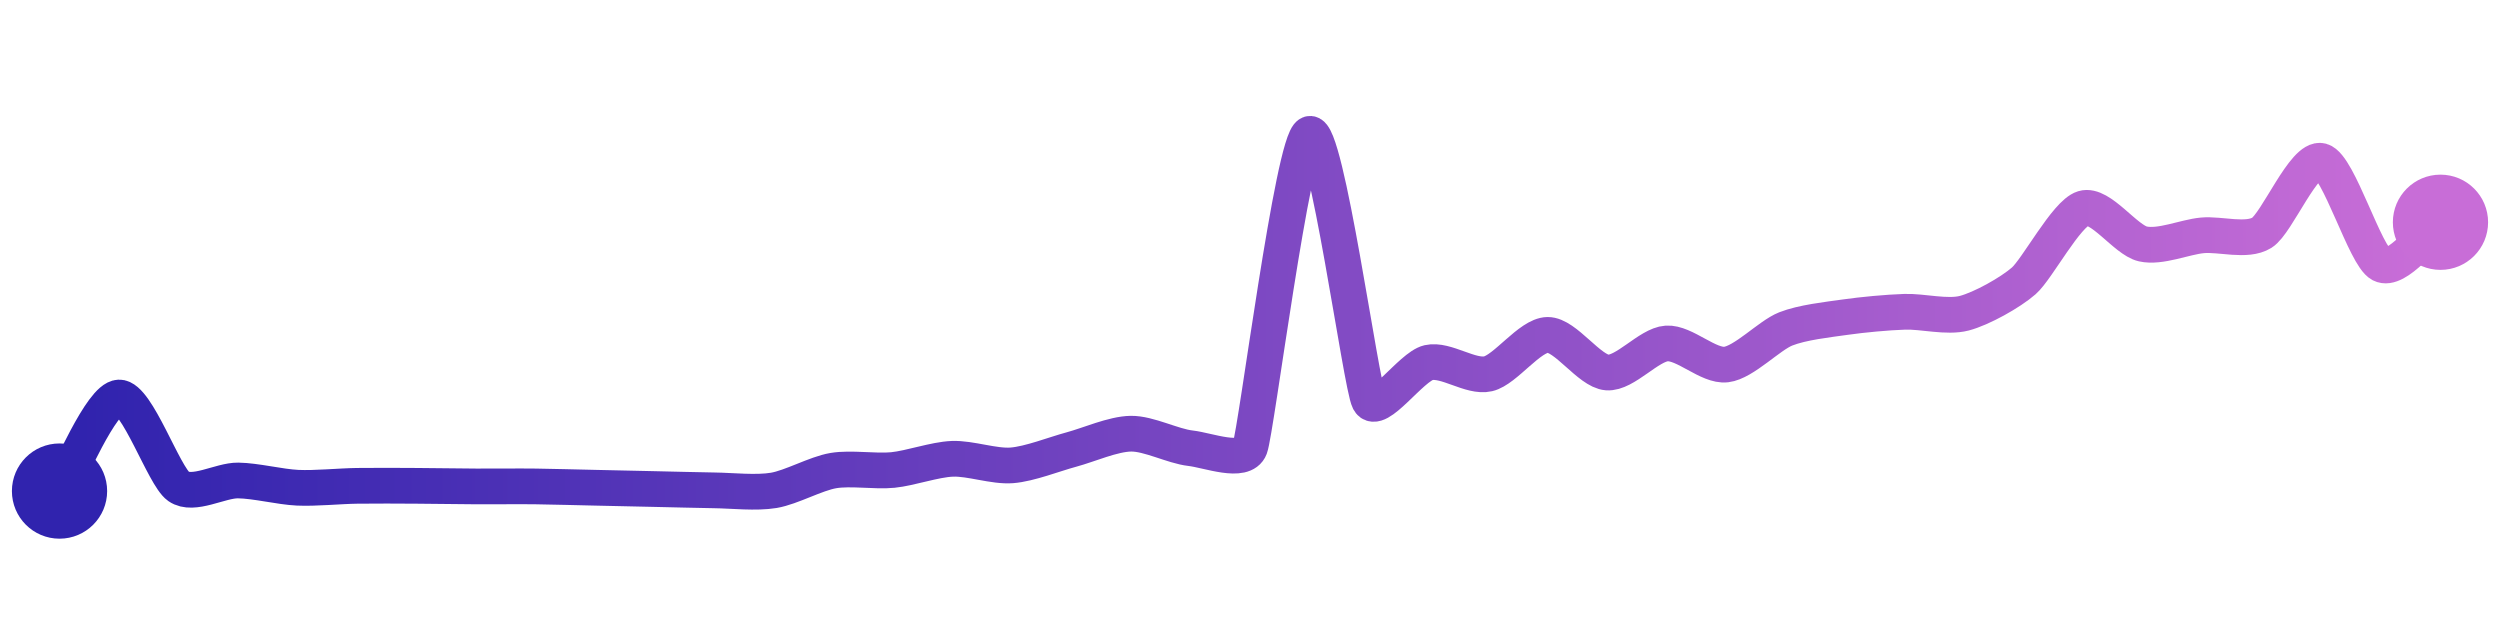 <svg width="200" height="50" viewBox="0 0 210 50" xmlns="http://www.w3.org/2000/svg">
    <defs>
        <linearGradient x1="0%" y1="0%" x2="100%" y2="0%" id="a">
            <stop stop-color="#3023AE" offset="0%"/>
            <stop stop-color="#C86DD7" offset="100%"/>
        </linearGradient>
    </defs>
    <path stroke="url(#a)"
          stroke-width="3"
          stroke-linejoin="round"
          stroke-linecap="round"
          d="M5 40 C 5.81 38.73, 8.5 32.2, 10 32.14 S 13.77 38.75, 15 39.61 S 18.5 39.09, 20 39.11 S 23.5 39.65, 25 39.72 S 28.5 39.58, 30 39.56 S 33.5 39.55, 35 39.56 S 38.5 39.6, 40 39.61 S 43.5 39.59, 45 39.61 S 48.5 39.69, 50 39.72 S 53.5 39.8, 55 39.83 S 58.5 39.92, 60 39.94 S 63.52 40.19, 65 39.94 S 68.52 38.53, 70 38.28 S 73.51 38.38, 75 38.23 S 78.5 37.35, 80 37.29 S 83.5 37.96, 85 37.84 S 88.55 36.9, 90 36.51 S 93.5 35.2, 95 35.18 S 98.51 36.23, 100 36.4 S 104.47 37.75, 105 36.35 S 108.6 10.55, 110 10 S 114.31 31.09, 115 32.42 S 118.54 29.54, 120 29.21 S 123.54 30.49, 125 30.15 S 128.5 26.9, 130 26.88 S 133.5 29.93, 135 30.04 S 138.5 27.7, 140 27.6 S 143.51 29.55, 145 29.37 S 148.61 26.93, 150 26.38 S 153.52 25.6, 155 25.39 S 158.5 24.99, 160 24.94 S 163.55 25.44, 165 25.06 S 168.87 23.33, 170 22.34 S 173.57 16.69, 175 16.25 S 178.54 18.91, 180 19.24 S 183.51 18.66, 185 18.52 S 188.73 19.09, 190 18.3 S 193.55 11.88, 195 12.27 S 198.67 20.27, 200 20.96 S 203.78 18.29, 205 17.42"
          fill="none"/>
    <circle r="4" cx="5" cy="40" fill="#3023AE"/>
    <circle r="4" cx="205" cy="17.42" fill="#C86DD7"/>      
</svg>